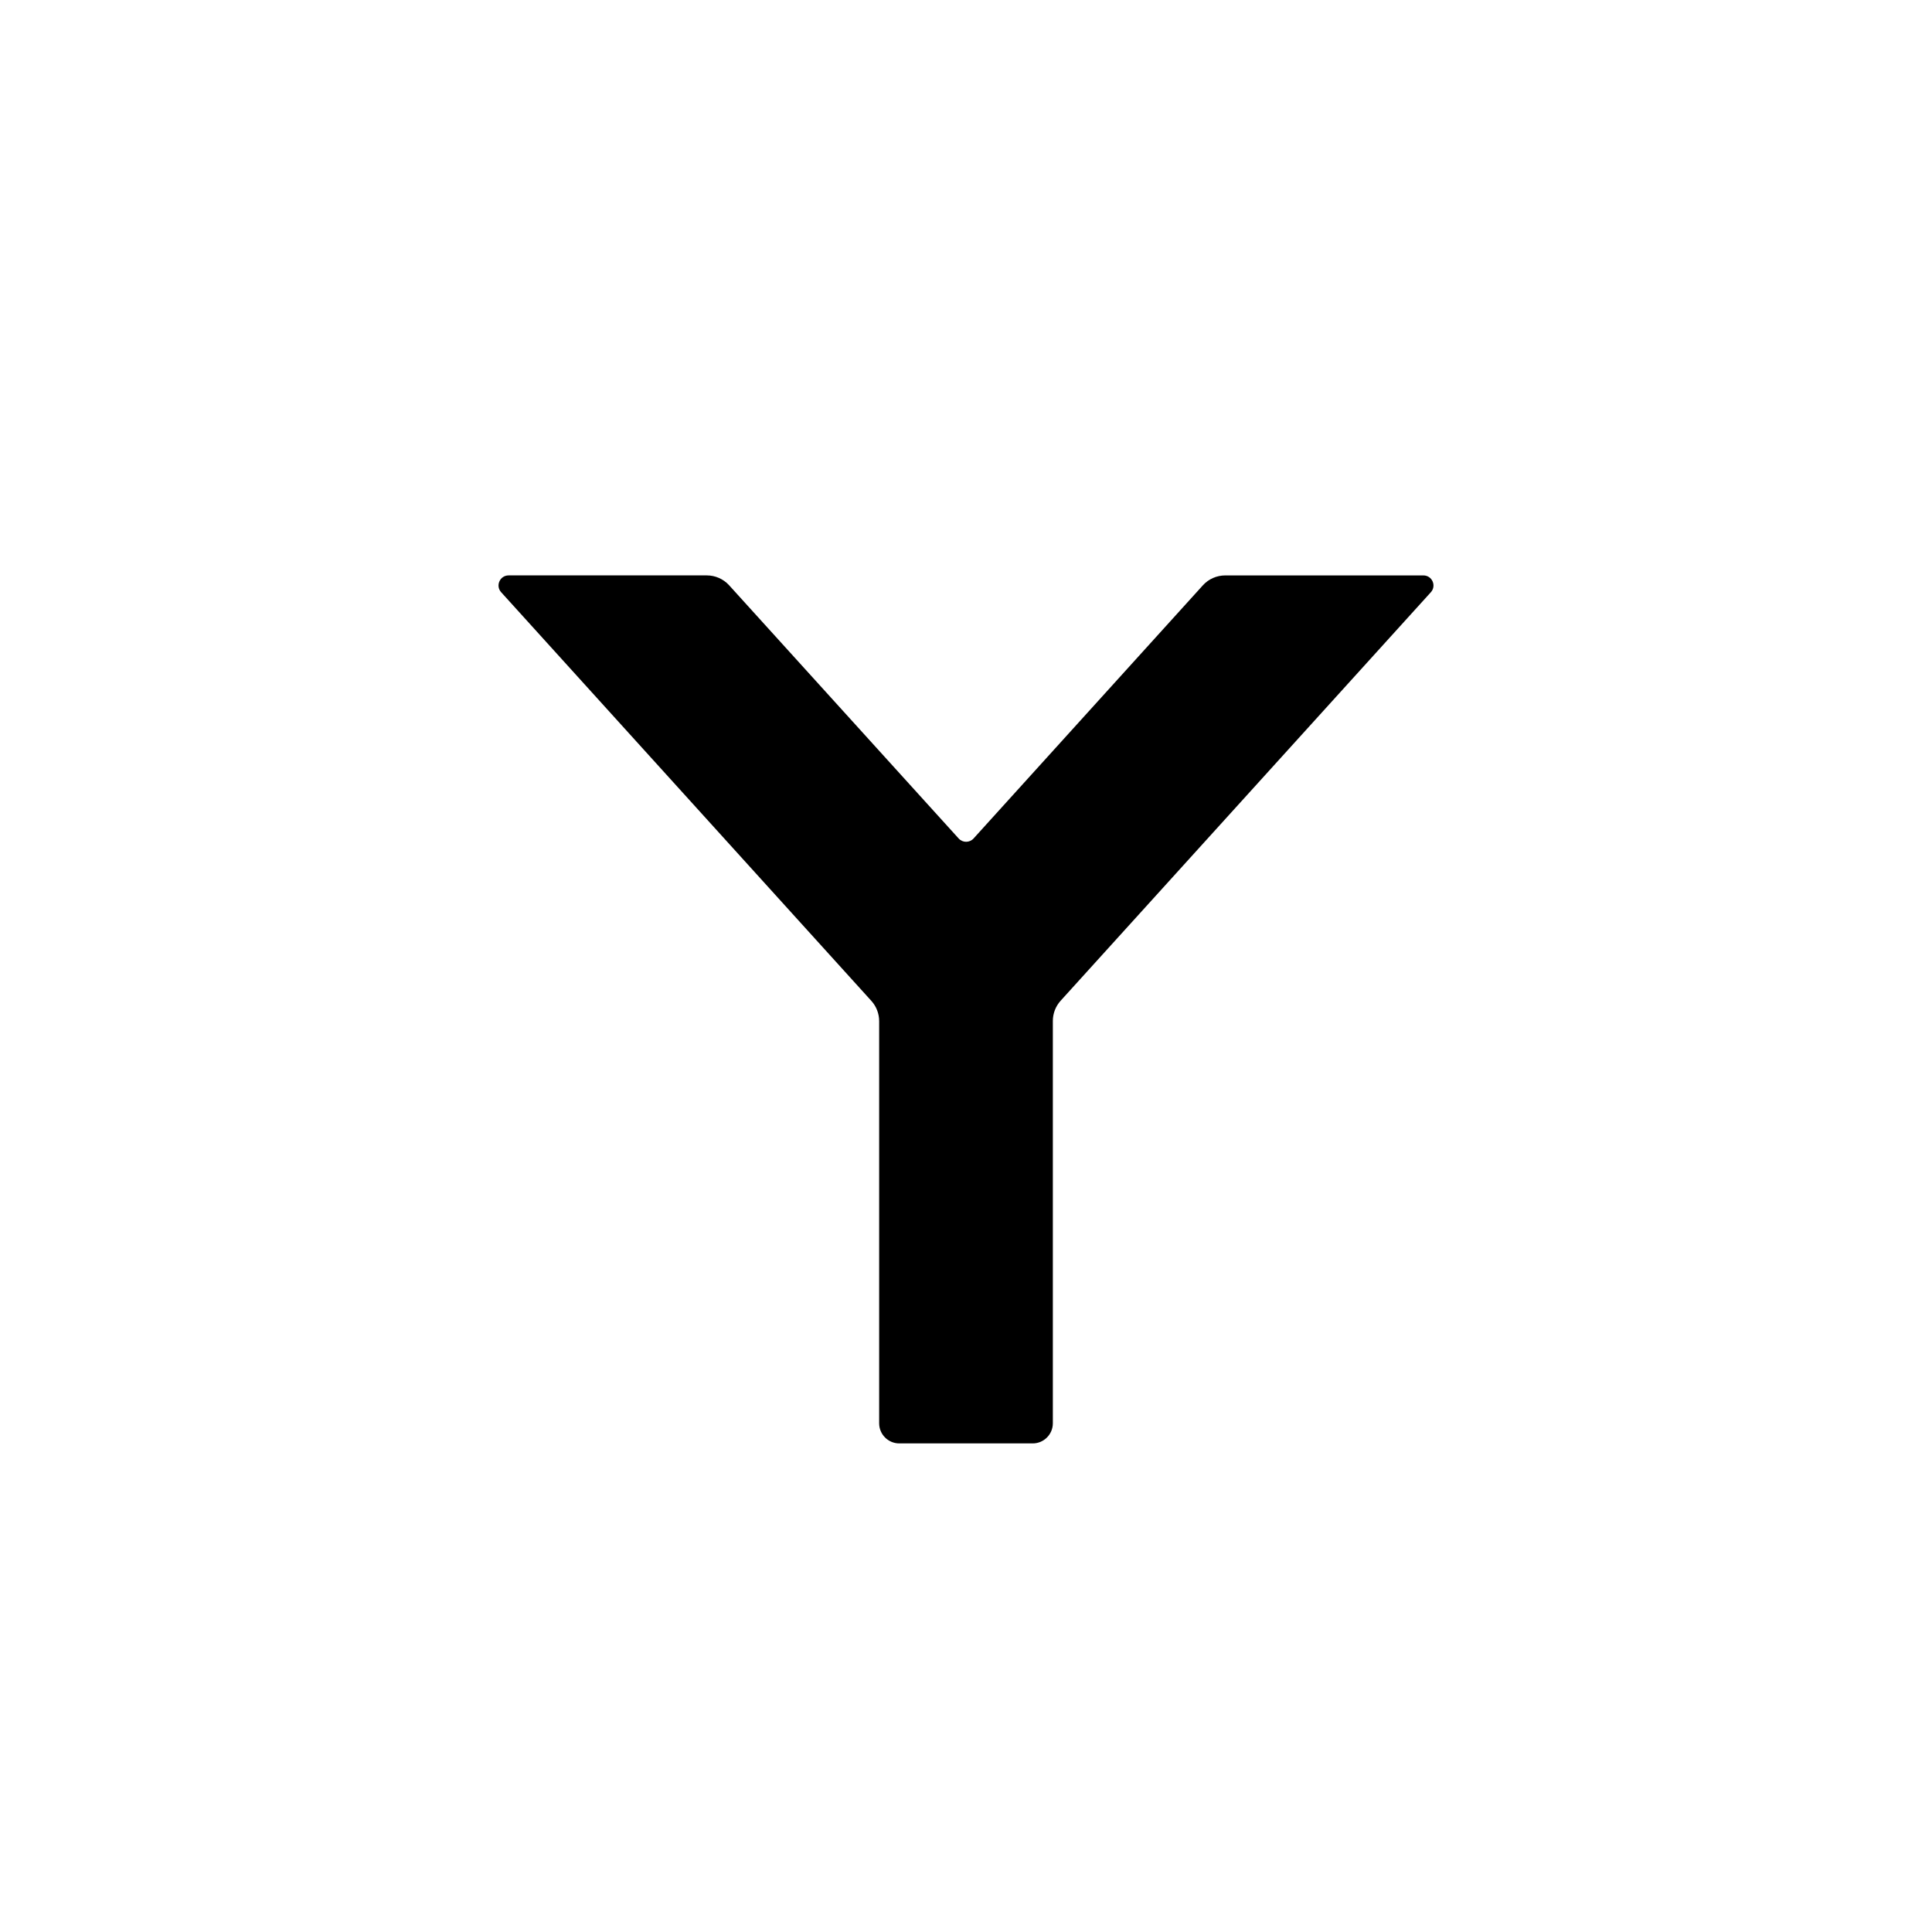 <?xml version="1.0" encoding="UTF-8"?>
<svg id="letters" xmlns="http://www.w3.org/2000/svg" width="96" height="96" viewBox="0 0 96 96">
  <path id="U_x2B_0076" d="M71.098,29.428l-18.394,20.296c-.25.276-.389.635-.389,1.007v19.991c0,.552-.448,1-1,1h-6.63c-.552,0-1-.448-1-1v-19.982c0-.372-.138-.731-.388-1.007l-18.395-20.306c-.291-.321-.063-.836.371-.836h9.848c.423,0,.827.179,1.111.493l11.403,12.579c.199.219.543.219.741-0l11.393-12.578c.284-.314.688-.493,1.112-.493h9.847c.434,0,.662.514.37.836Z"/>
</svg>
